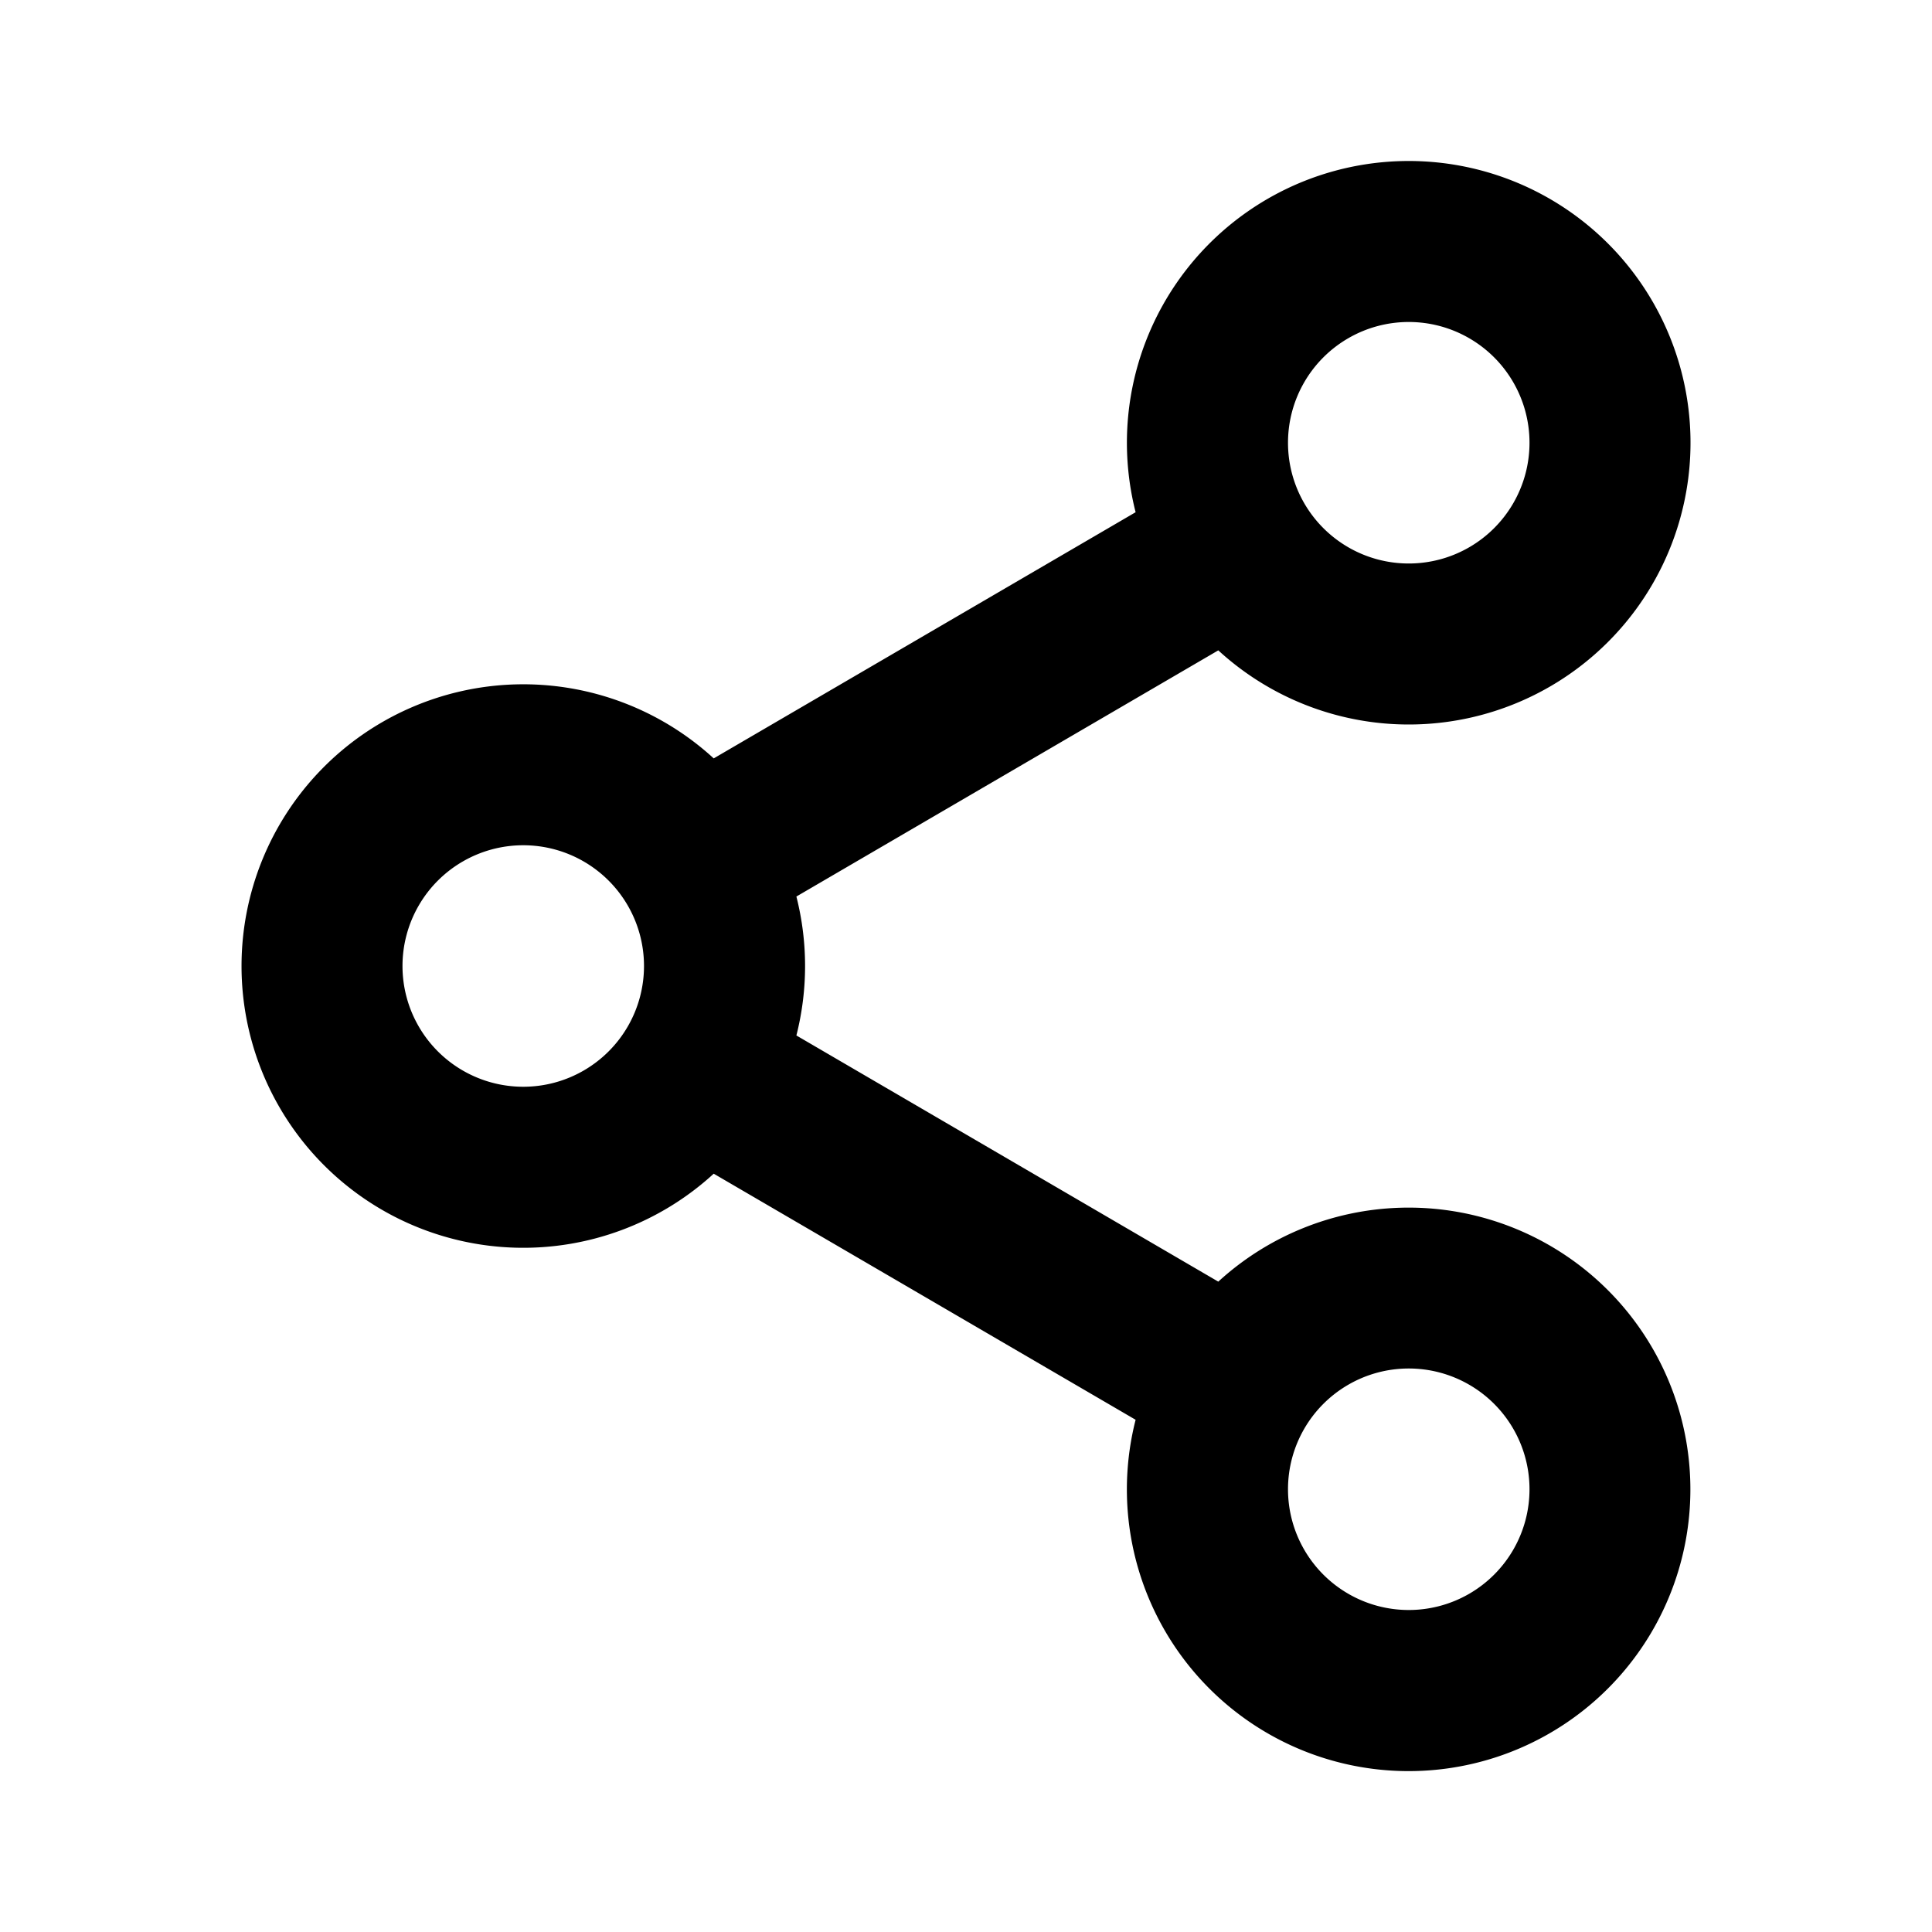 <svg class="uitk-icon uitk-icon-leading uitk-icon-small" aria-describedby="share-description" aria-label="공유 버튼" role="img" viewBox="0 0 24 24" xmlns="http://www.w3.org/2000/svg" xmlns:xlink="http://www.w3.org/1999/xlink"><title>공유 버튼</title><desc id="share-description">공유 버튼</desc><path fill-rule="evenodd" d="M16 5.5a1.5 1.5 0 1 1 3 0 1.5 1.5 0 0 1-3 0zM17.5 2a3.5 3.5 0 0 0-3.393 4.363L8.866 9.421a3.5 3.5 0 1 0 0 5.159l5.241 3.057a3.5 3.5 0 1 0 1.027-1.716l-5.241-3.058a3.507 3.507 0 0 0 0-1.726l5.241-3.058A3.5 3.5 0 1 0 17.5 2zM16 18.5a1.5 1.5 0 1 1 3 0 1.5 1.5 0 0 1-3 0zm-9.5-8a1.5 1.5 0 1 0 0 3 1.5 1.5 0 0 0 0-3z" clip-rule="evenodd"></path></svg>
